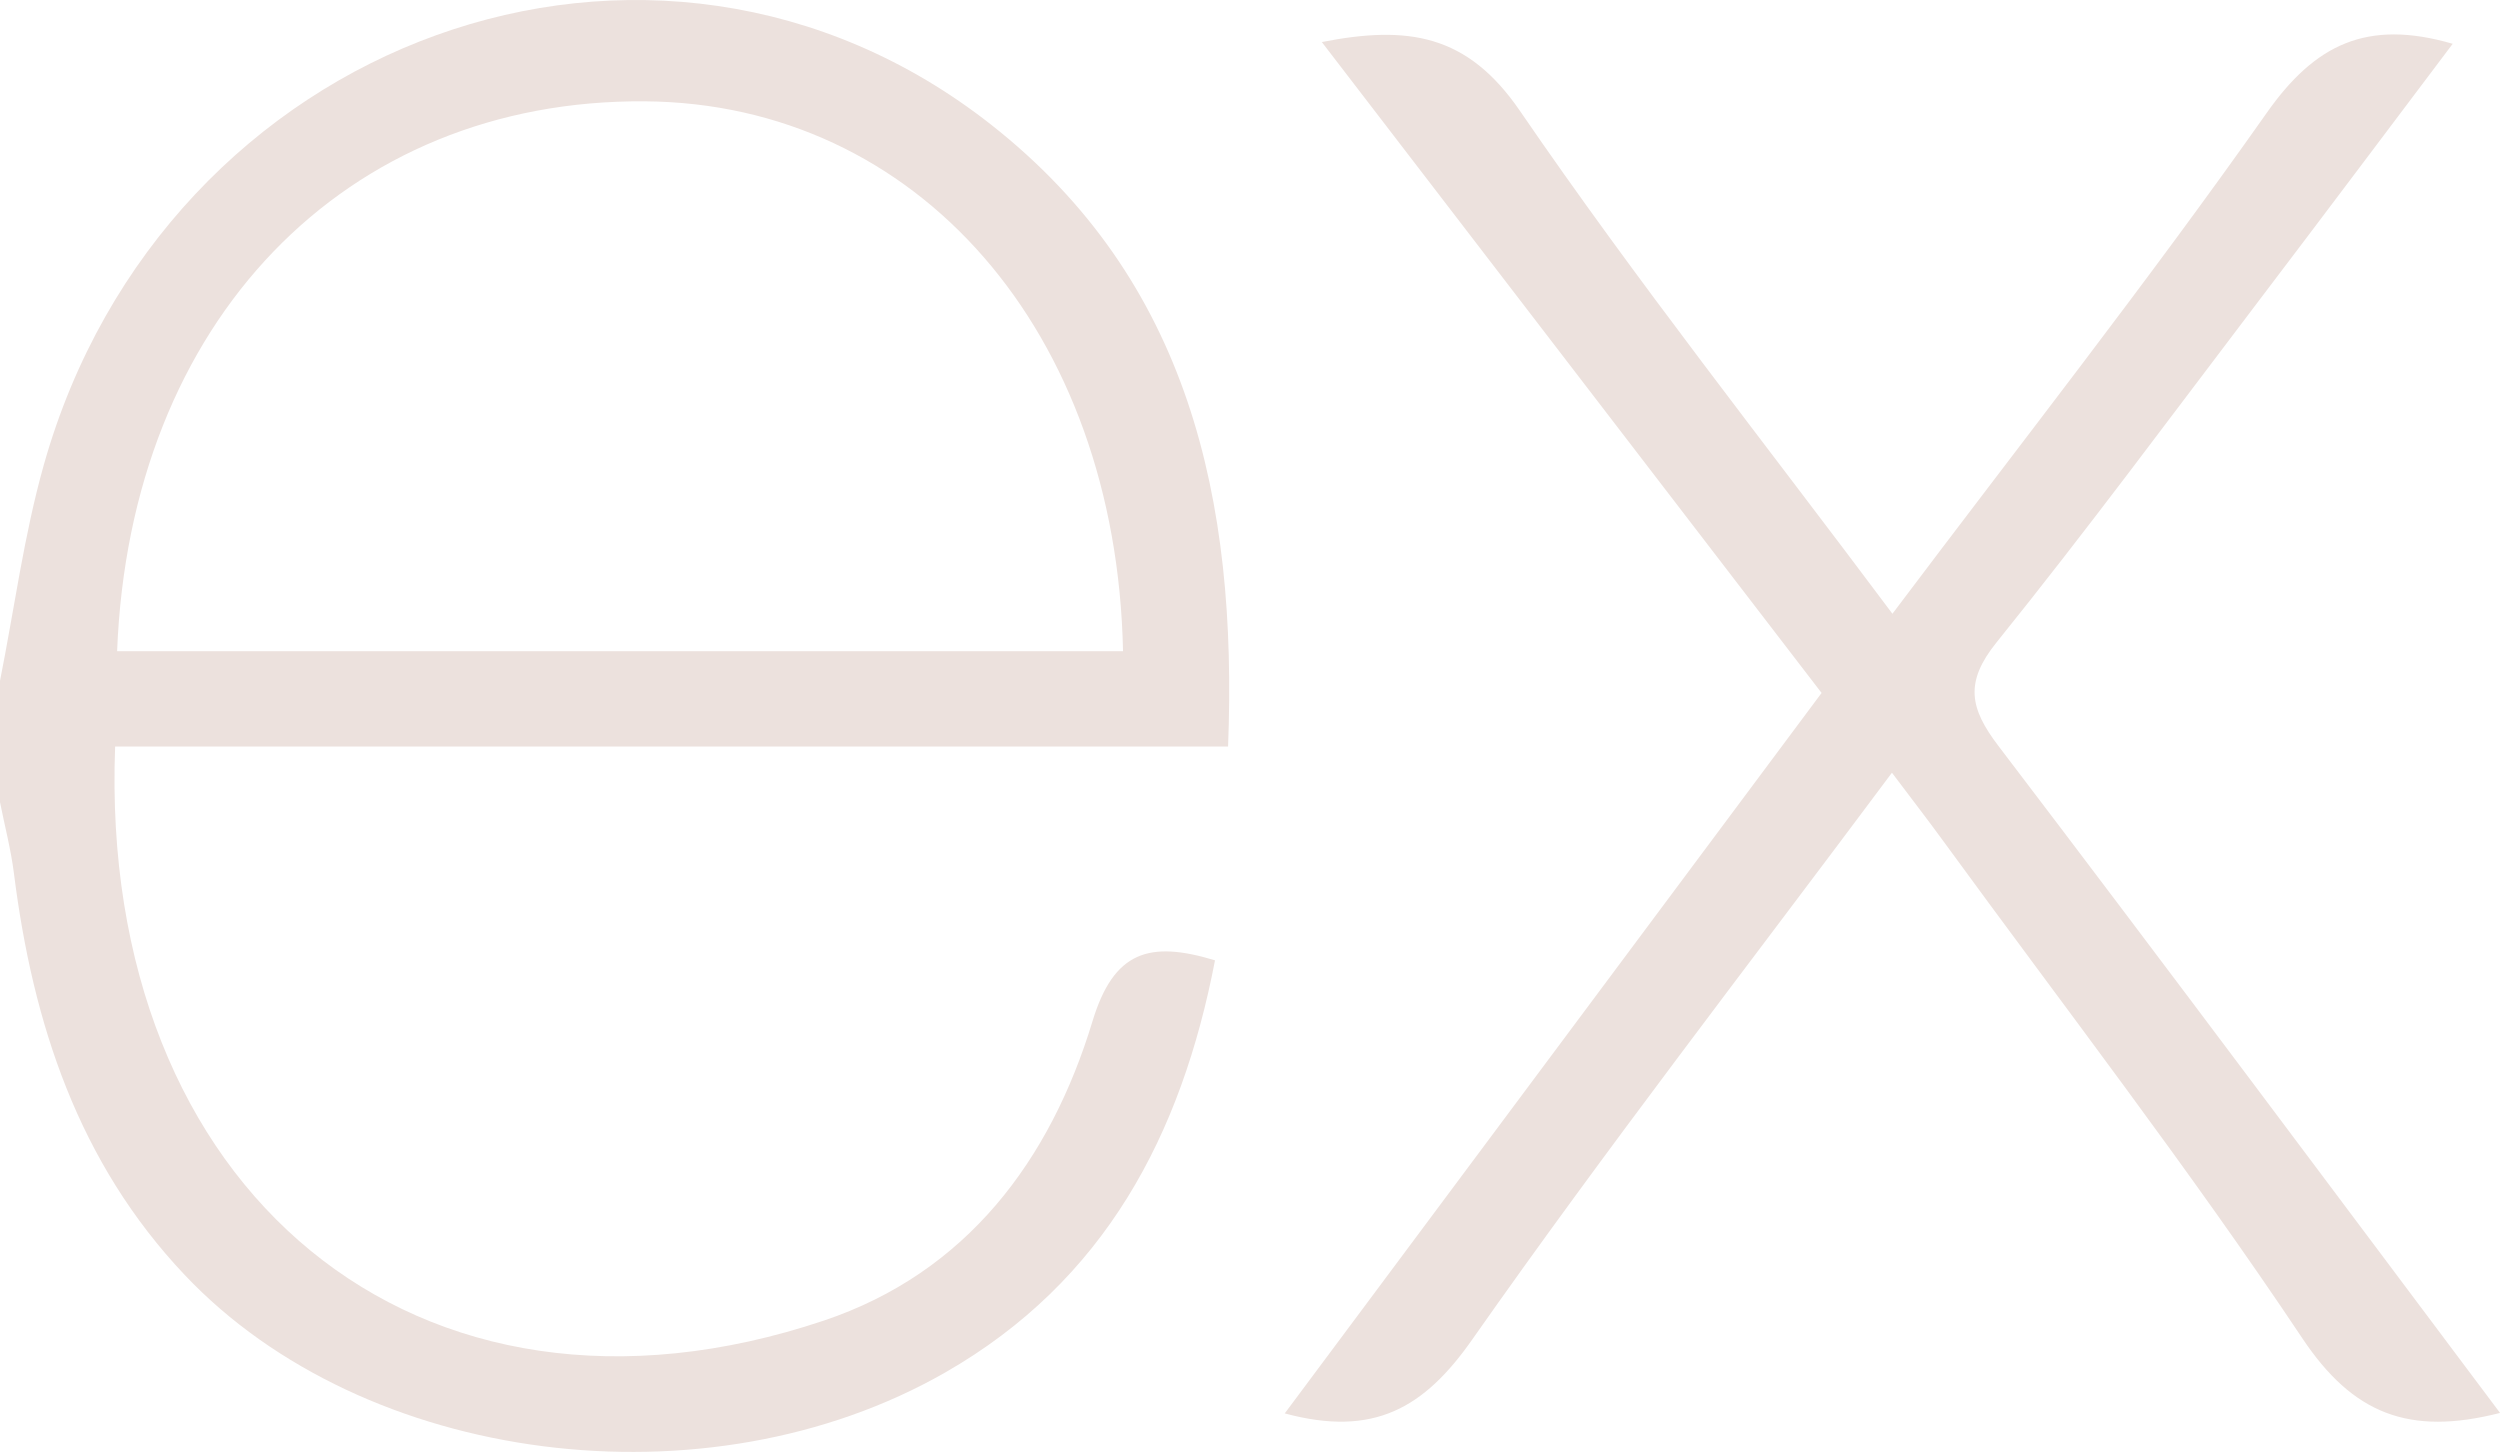 <?xml version="1.0" encoding="UTF-8"?>
<svg id="Layer_1" data-name="Layer 1" xmlns="http://www.w3.org/2000/svg" viewBox="0 0 655.35 380.61">
  <defs>
    <style>
      .cls-1 {
        fill: #ece1dd;
      }
    </style>
  </defs>
  <path class="cls-1" d="M655.34,370.39c-23.83,6.08-38.56,.27-51.82-19.59-29.69-44.49-62.46-86.92-94-130.18-4.08-5.6-8.31-11.08-13.57-18.06-37.49,50.28-74.96,98.61-110.04,148.61-12.55,17.9-25.74,25.65-49.13,19.34,46.88-62.91,93.38-125.32,140.73-188.86-43.49-56.65-86.68-112.89-131.01-170.63,22.54-4.42,38.12-2.12,51.94,18.05,30.5,44.54,64.1,86.94,97.64,131.82,33.65-44.72,67.05-87.19,98.12-131.3,12.58-17.87,26.18-24.68,48.75-18.11-17.16,22.76-33.91,45.1-50.8,67.33-22.78,29.98-45.17,60.28-68.78,89.59-8.4,10.43-7.05,17.24,.48,27.12,43.81,57.53,87,115.53,131.5,174.85h0v.02Z"/>
  <path class="cls-1" d="M30.71,170.71H294.39c-1.73-83.95-53.99-143.6-125.31-144.15-78.64-.6-135,57.64-138.38,144.15h0ZM0,178.48c3.76-18.88,6.27-38.12,11.48-56.6C43.06,9.83,171.49-36.77,259.82,32.69c51.78,40.71,64.63,98.1,62.11,163H30.18c-4.41,116.12,79.22,186.24,185.78,150.49,37.4-12.55,59.38-42.04,70.42-78.45,5.57-18.36,14.84-21.24,32.12-15.99-8.81,45.79-28.89,84.08-70.7,108.03-62.57,35.84-152.28,24.25-199.38-25.55-27.88-29.47-39.82-65.93-44.77-105.29-.79-6.27-2.42-12.44-3.65-18.65v-31.8H0Z"/>
</svg>